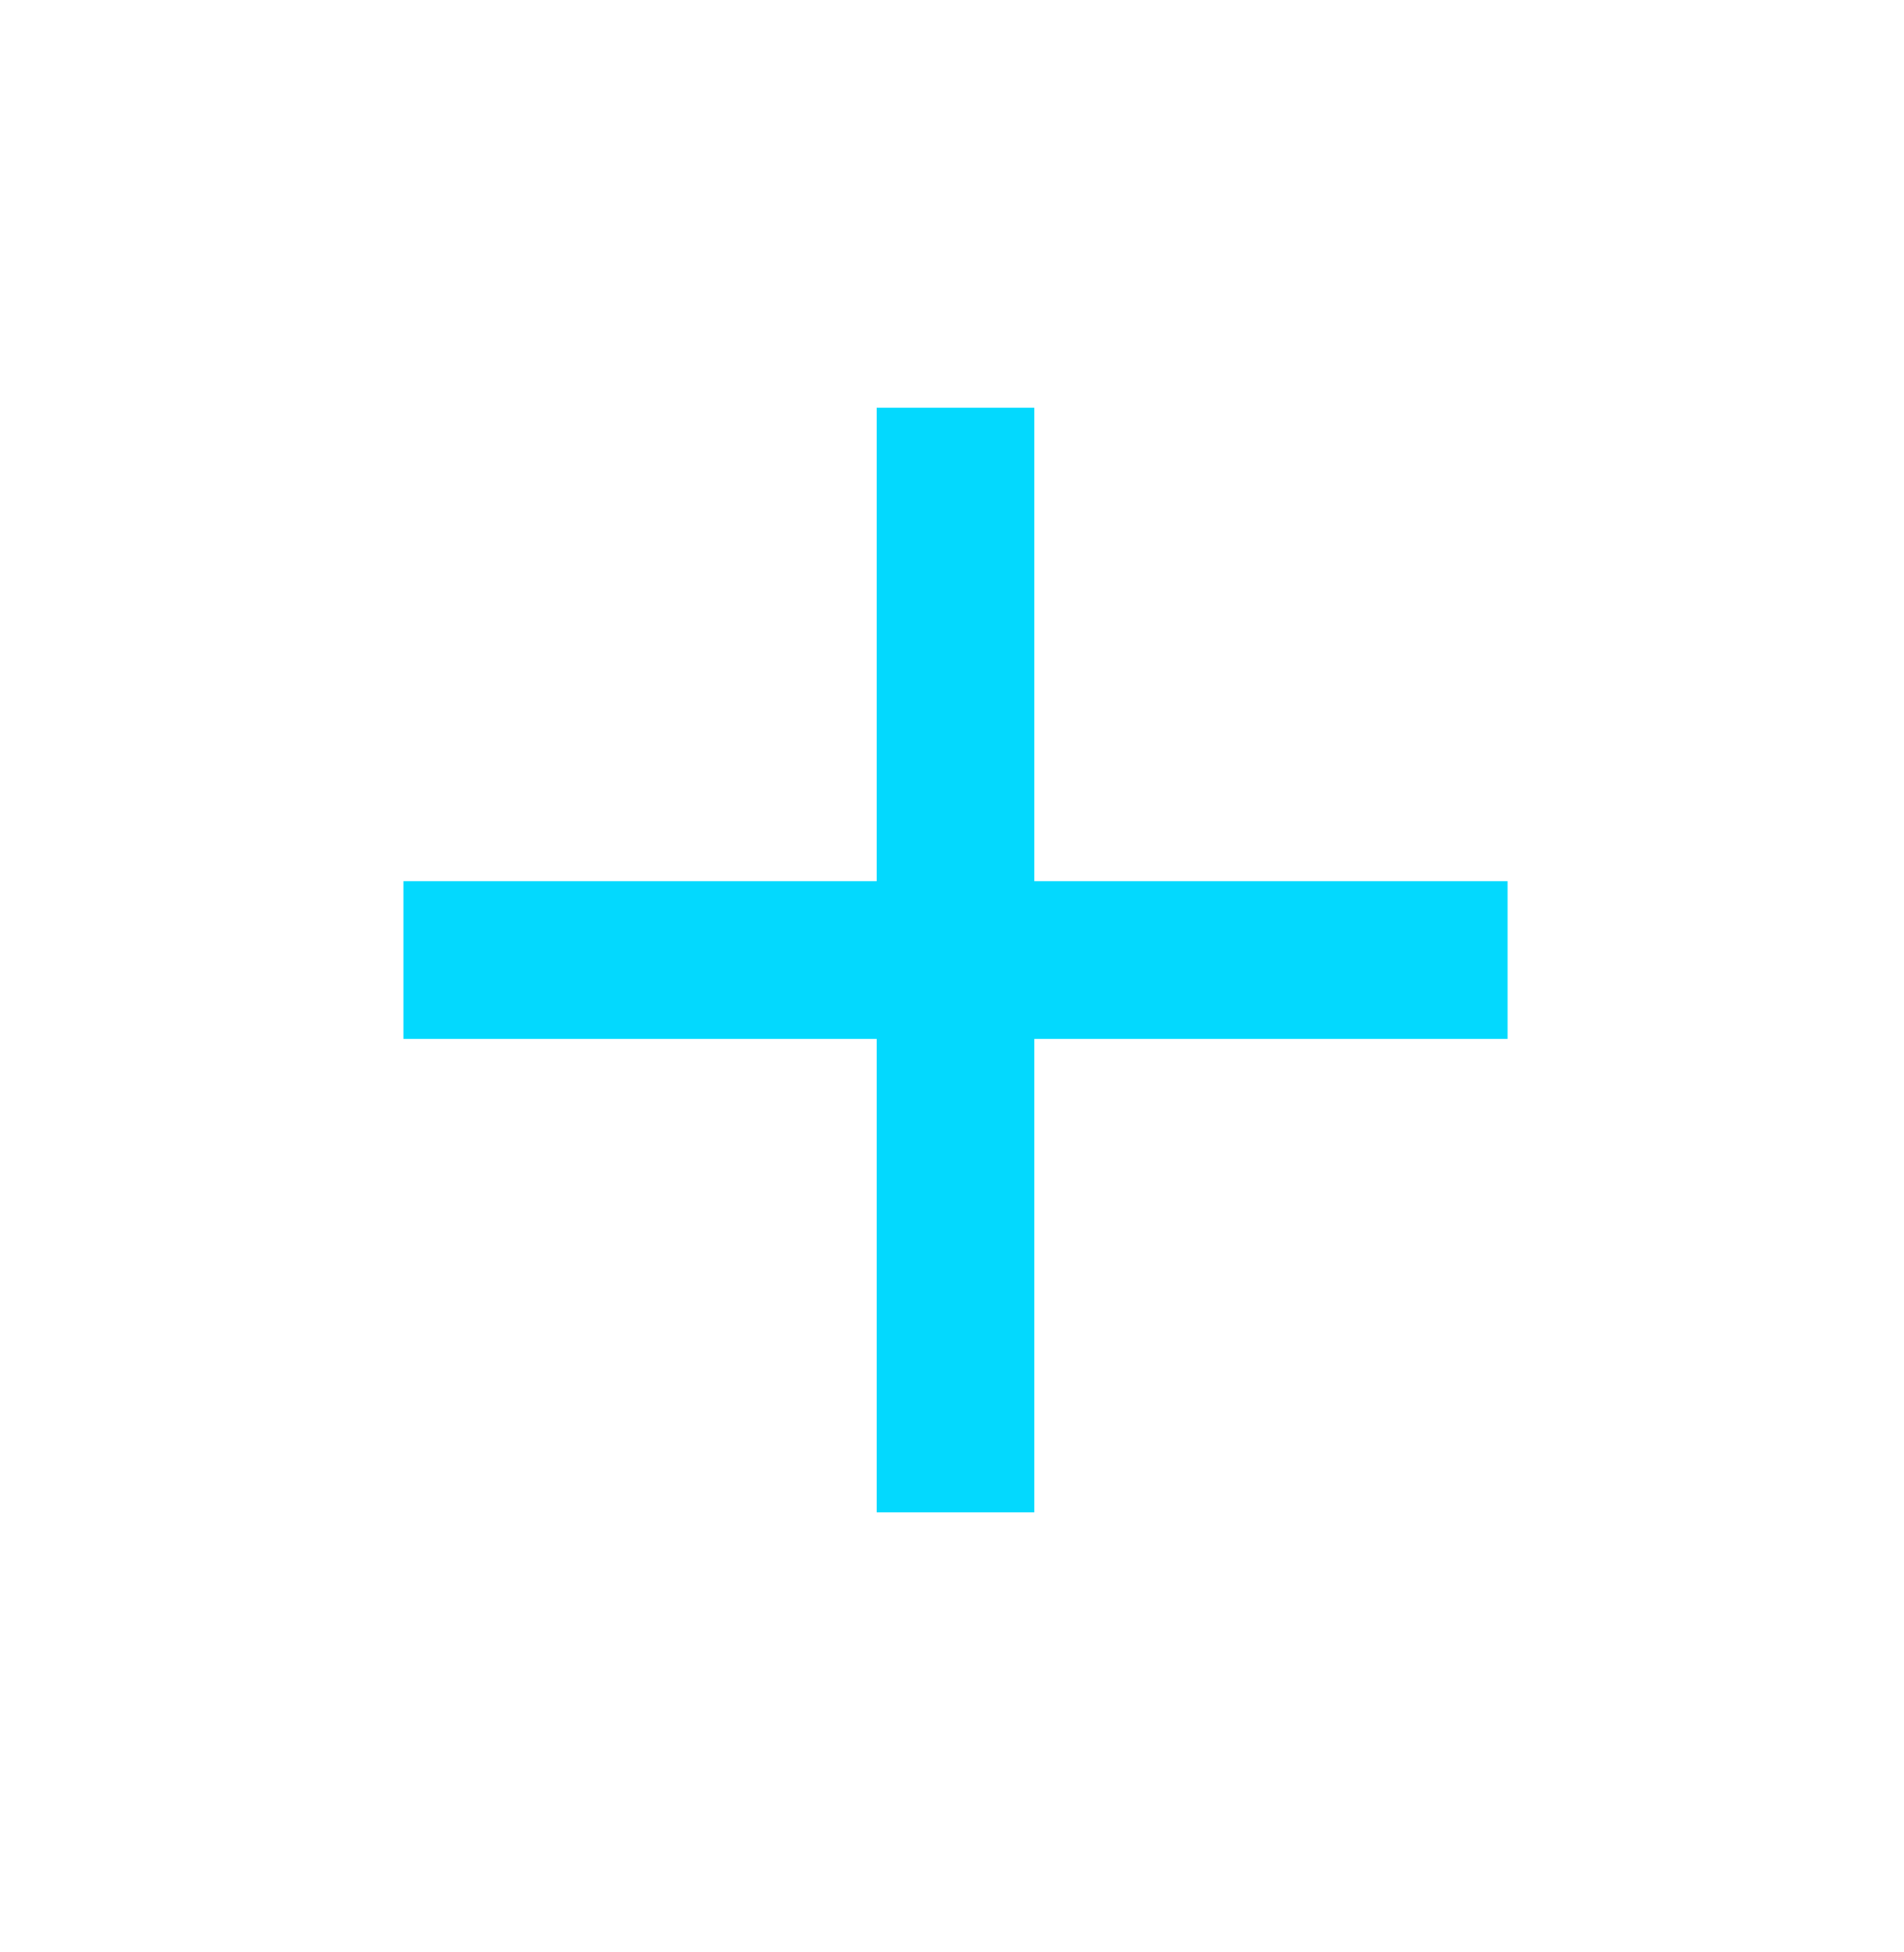 <svg width="40" height="41" viewBox="0 0 40 41" fill="none" xmlns="http://www.w3.org/2000/svg">
<path d="M18.416 31.76V21.818H8.475V18.504H18.416V8.562H21.73V18.504H31.672V21.818H21.73V31.76H18.416Z" fill="#03D9FE"/>
</svg>
